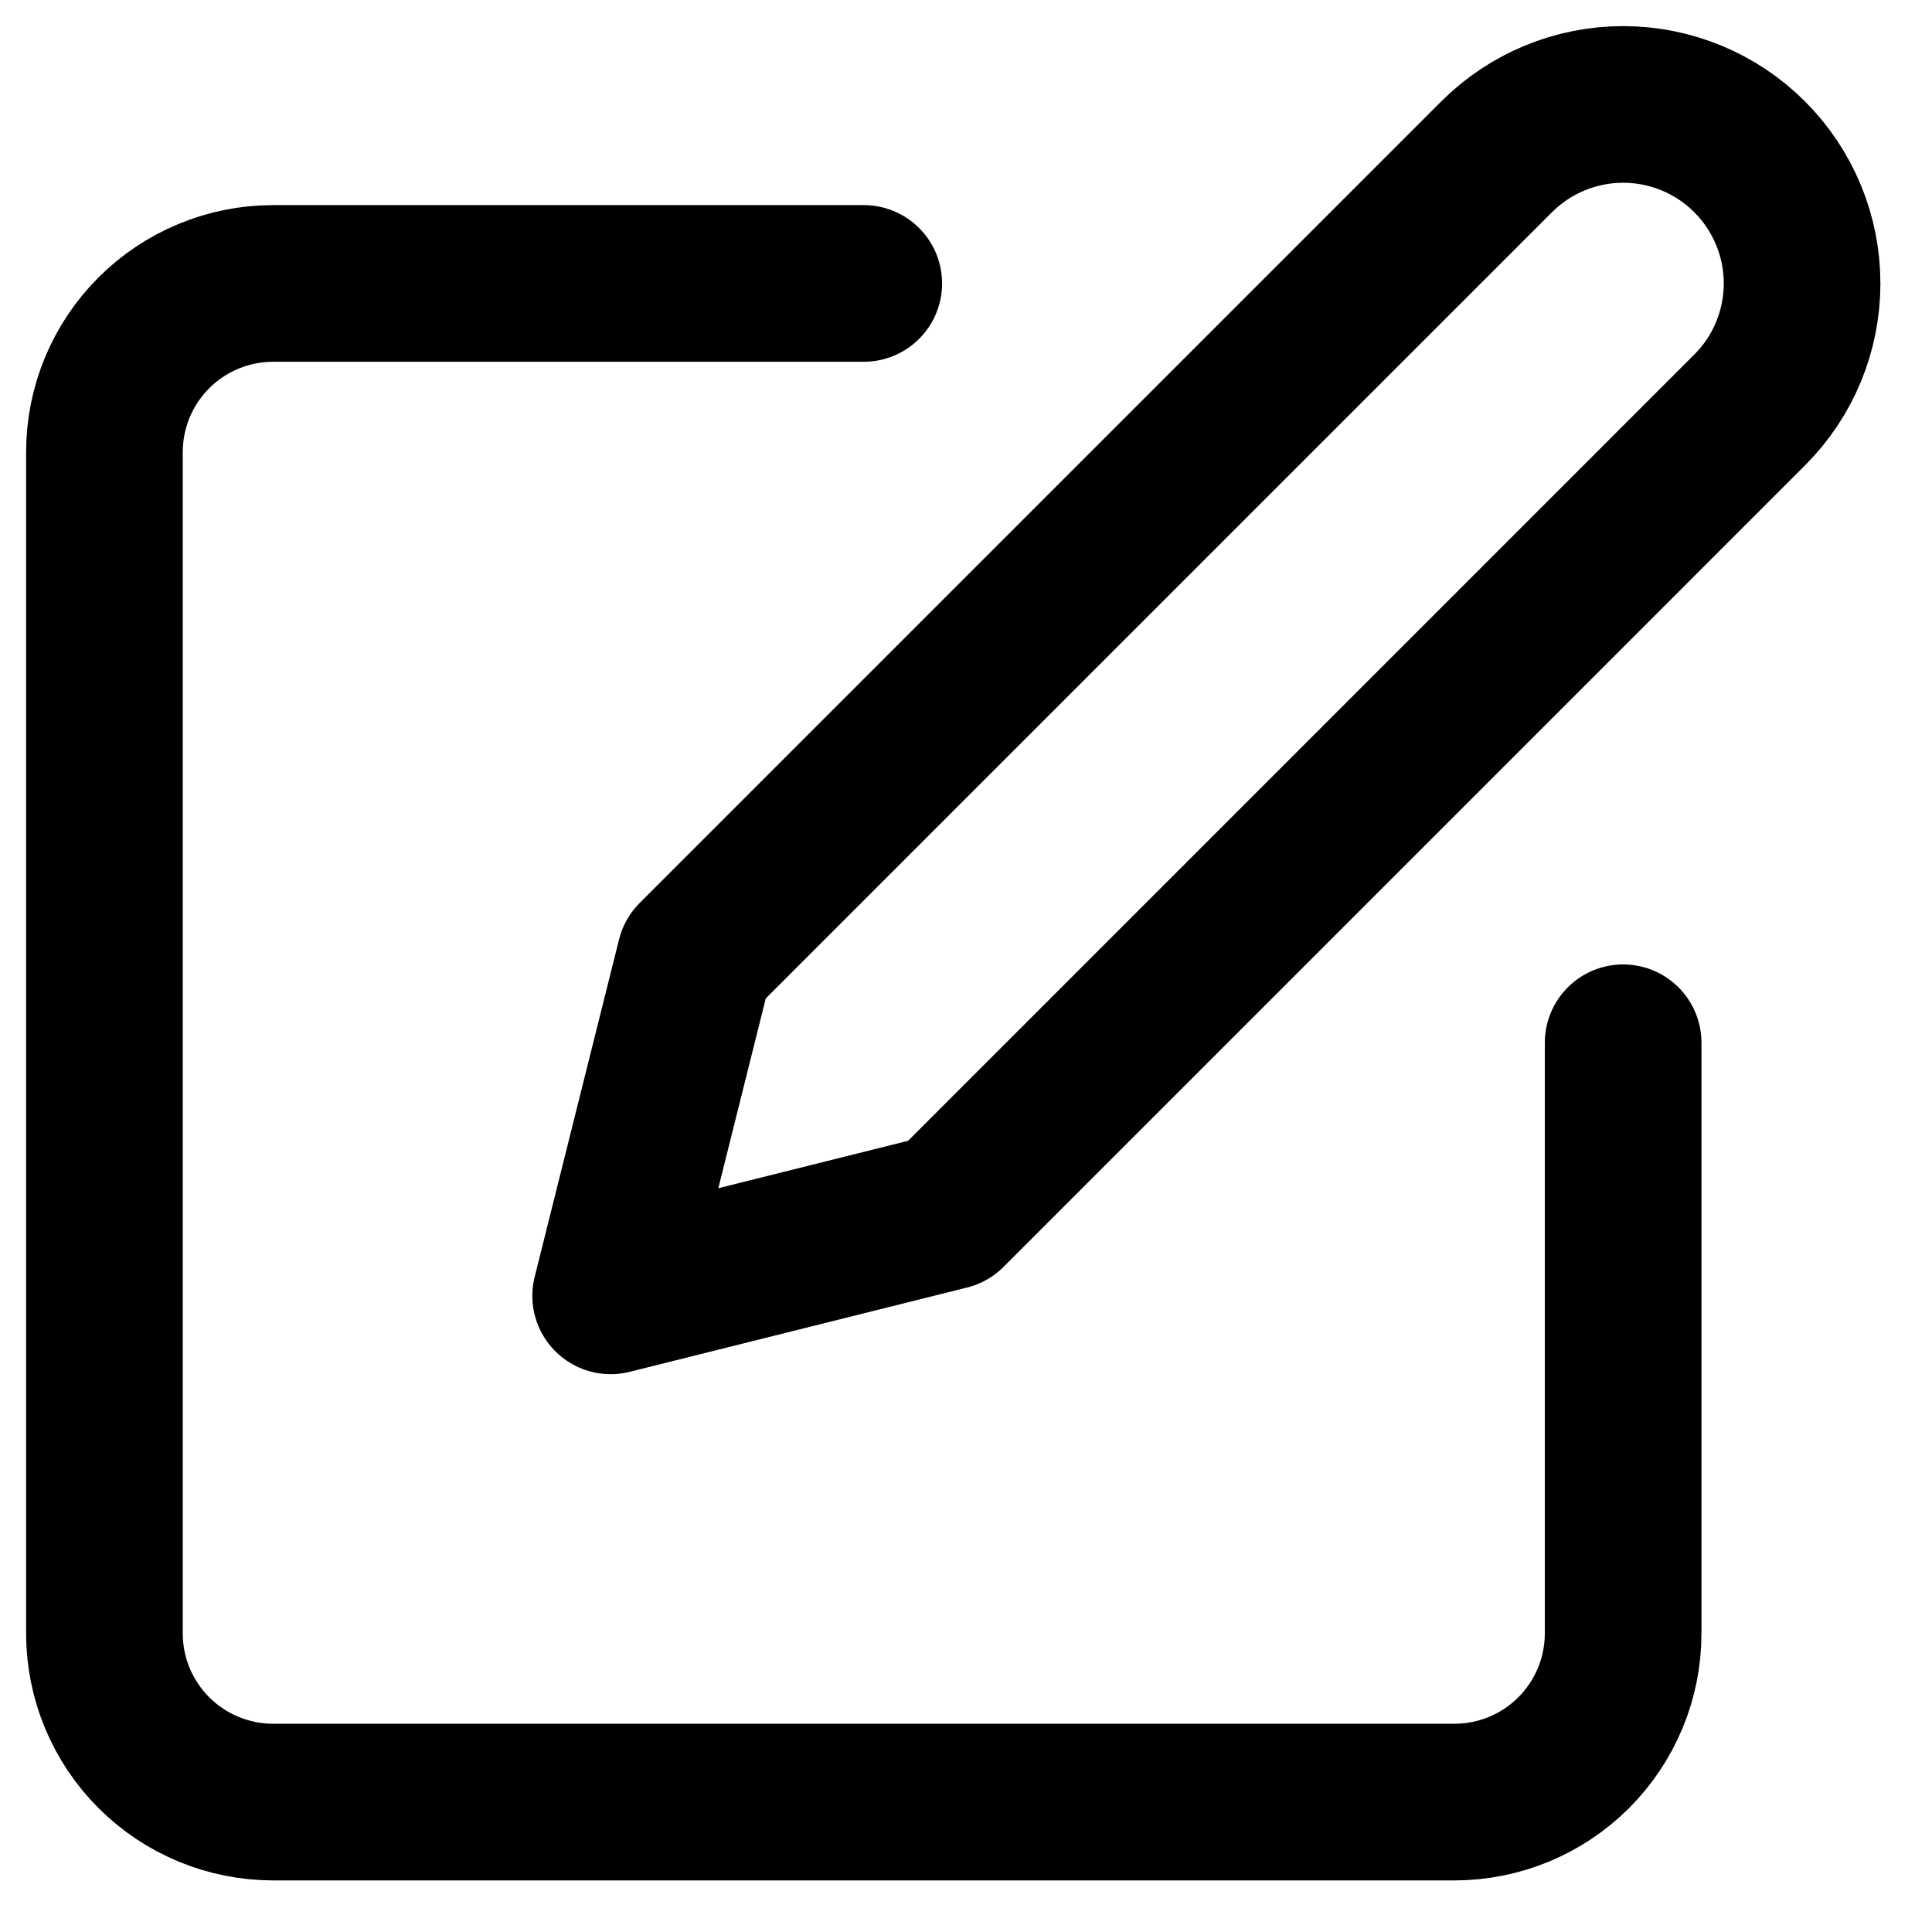<svg width="37" height="37" viewBox="0 0 37 37" fill="none" xmlns="http://www.w3.org/2000/svg">
<path d="M16.542 5.428H5.232C4.375 5.428 3.553 5.768 2.947 6.374C2.34 6.98 2 7.802 2 8.659V31.281C2 32.138 2.34 32.96 2.947 33.566C3.553 34.172 4.375 34.512 5.232 34.512H27.853C28.71 34.512 29.532 34.172 30.138 33.566C30.744 32.96 31.085 32.138 31.085 31.281V19.97" stroke="black" stroke-width="3" stroke-linecap="round" stroke-linejoin="round"/>
<path d="M28.661 3.004C29.304 2.361 30.176 2 31.085 2C31.994 2 32.866 2.361 33.508 3.004C34.151 3.647 34.512 4.519 34.512 5.428C34.512 6.337 34.151 7.209 33.508 7.851L18.158 23.202L11.695 24.817L13.311 18.354L28.661 3.004Z" stroke="black" stroke-width="3" stroke-linecap="round" stroke-linejoin="round"/>
</svg>
